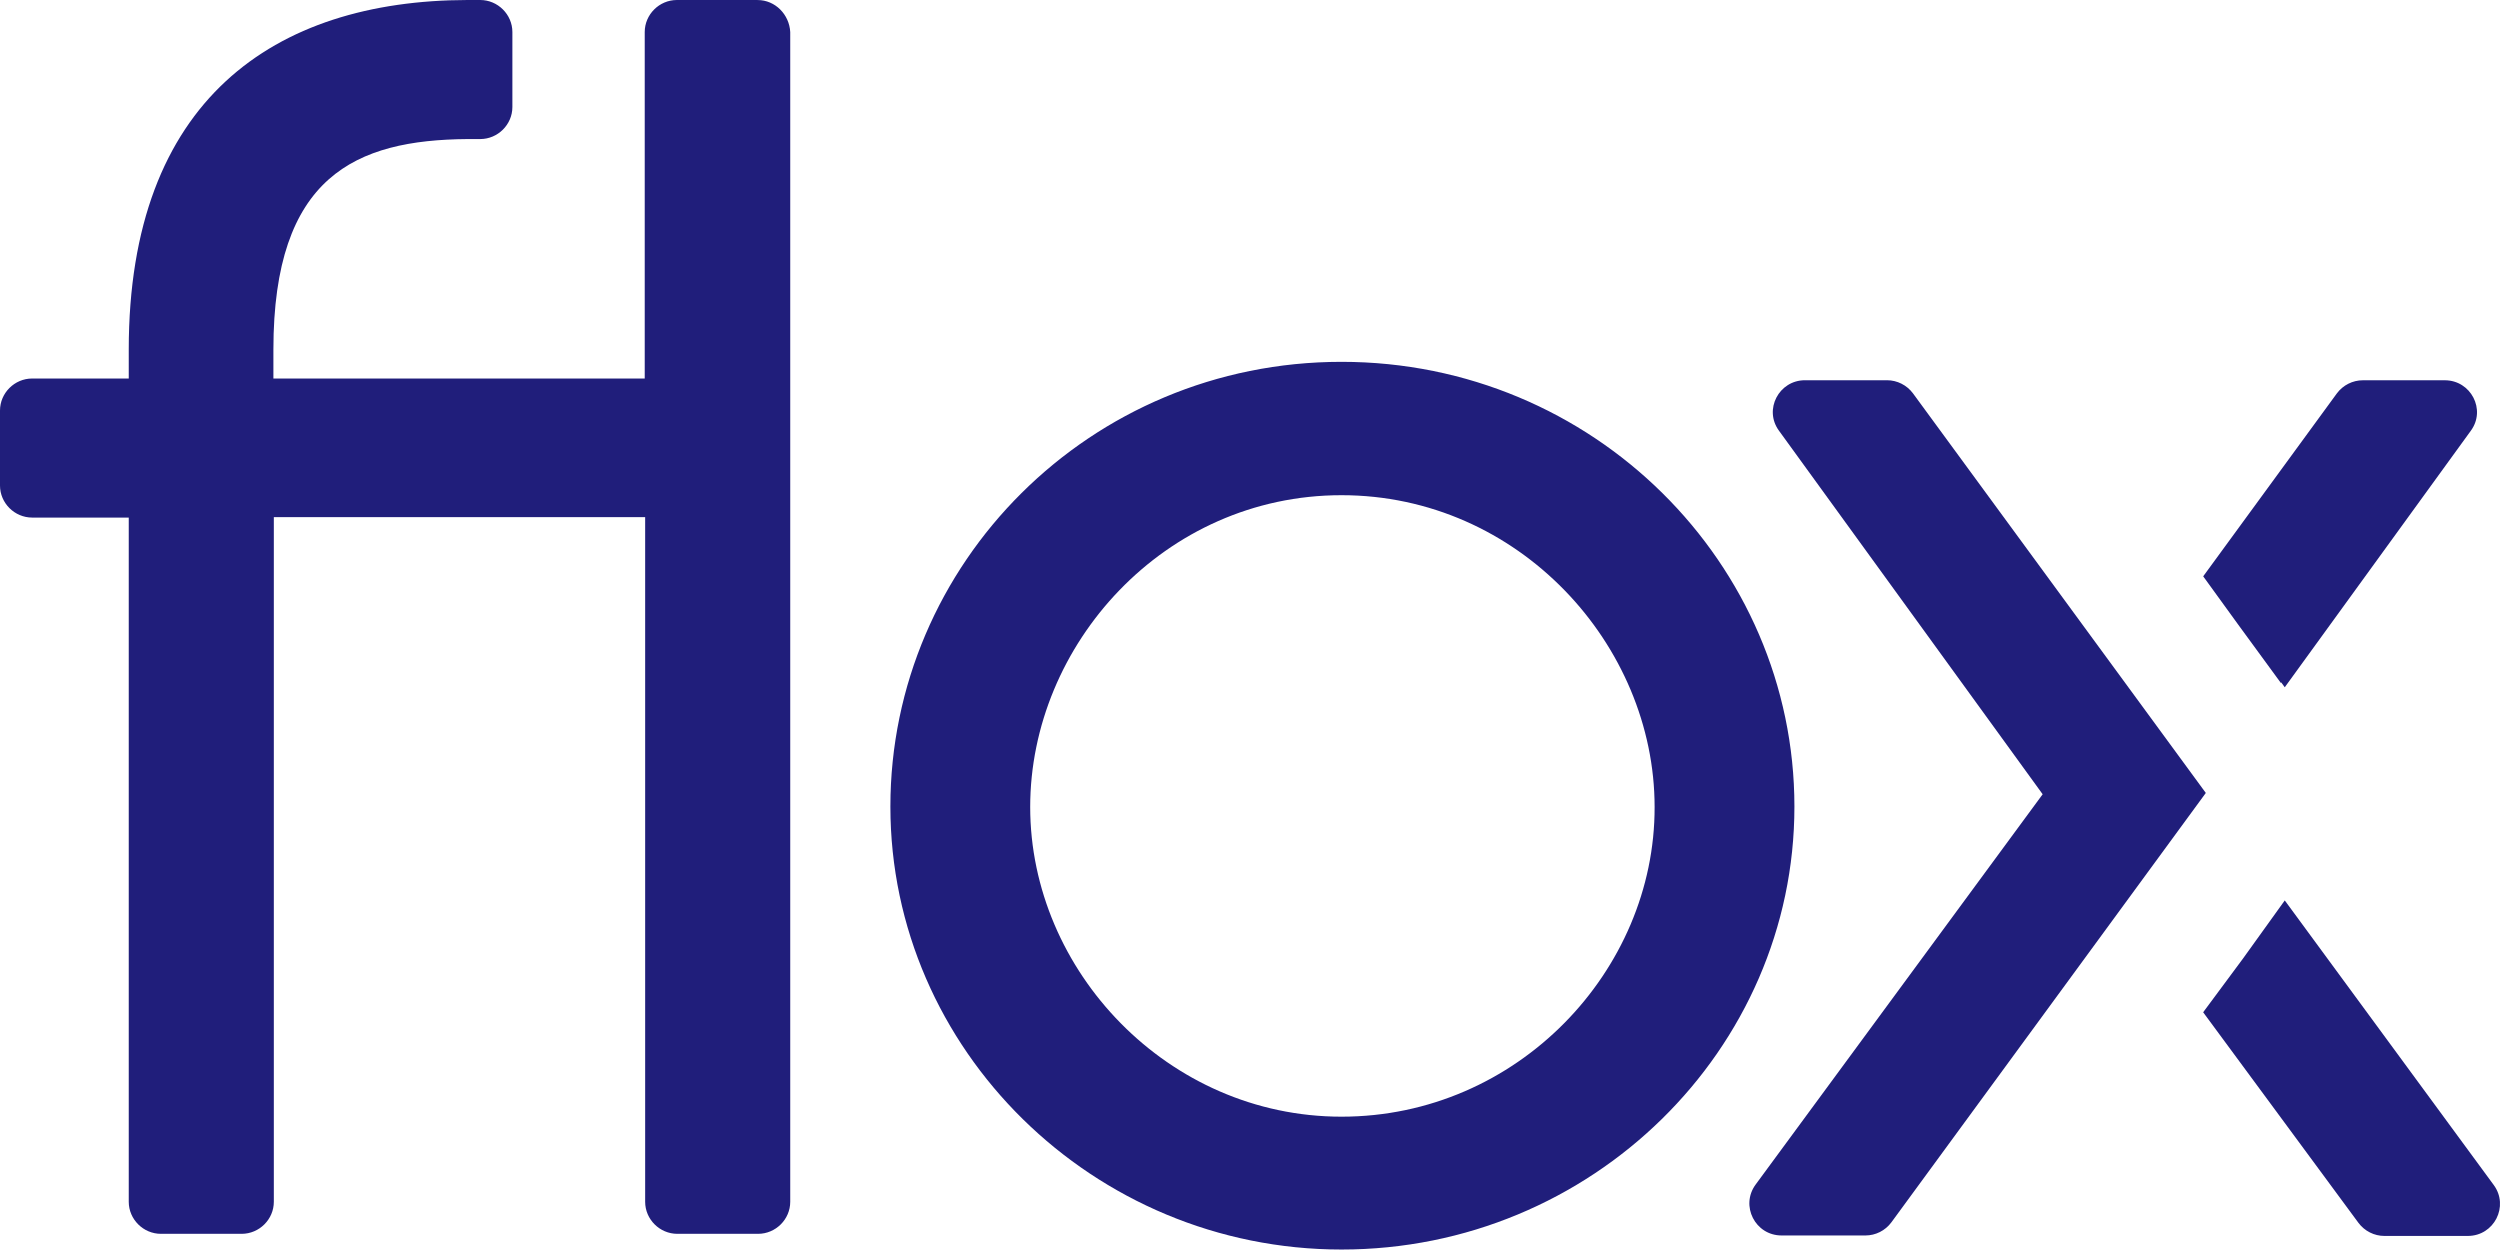 <?xml version="1.0" encoding="UTF-8"?>
<svg fill="none" viewBox="0 0 64 32" xmlns="http://www.w3.org/2000/svg">
<g clip-path="url(#a)" fill="#201E7B">
<path d="m19.395 0h-2.066c-0.452 0-0.824 0.371-0.824 0.82v8.87h-9.506v-0.741c0-4.446 2.111-5.367 4.967-5.389h0.327c0.452 0 0.824-0.371 0.824-0.82v-1.92c0-0.449-0.373-0.82-0.824-0.82h-0.327c-4.945 0.011-8.67 2.56-8.67 8.949v0.741h-2.472c-0.452 0-0.824 0.371-0.824 0.82v1.92c0 0.449 0.373 0.82 0.824 0.82h2.472v17.516c0 0.449 0.373 0.82 0.824 0.82h2.066c0.452 0 0.824-0.371 0.824-0.82v-17.527h9.506v17.527c0 0.449 0.372 0.82 0.824 0.82h2.066c0.452 0 0.824-0.371 0.824-0.82v-29.945c-0.023-0.449-0.384-0.82-0.835-0.82zm43.194 9.735h-2.1c-0.26 0-0.508 0.124-0.666 0.337l-3.421 4.682 0.903 1.246 1.084 1.482 0.011-0.011 0.09 0.123 4.764-6.568c0.395-0.539 0-1.291-0.666-1.291zm-28.246-0.472c-6.446 0-11.549 5.165-11.549 11.385 0 6.22 5.193 11.34 11.549 11.34 6.401 0 11.594-5.12 11.594-11.34 0-6.22-5.148-11.385-11.594-11.385zm0 19.324c-4.448 0-7.97-3.739-7.97-7.927 0-4.154 3.432-7.983 7.97-7.983 4.538 0 8.015 3.829 8.015 7.983 0.011 4.188-3.511 7.927-8.015 7.927z"/>
<path d="m63.841 30.338-5.351-7.287-1.073 1.493-1.016 1.37 3.974 5.389c0.158 0.213 0.406 0.337 0.666 0.337h2.134c0.677 0 1.061-0.763 0.666-1.302zm-7.372-10.038-7.496-10.229c-0.158-0.213-0.406-0.337-0.666-0.337h-2.1c-0.666 0-1.061 0.752-0.666 1.291l6.751 9.308-7.349 9.993c-0.395 0.539-0.011 1.302 0.666 1.302h2.145c0.26 0 0.508-0.123 0.666-0.337l8.049-10.992z"/>
</g>
<defs>
<clipPath id="a">
<rect width="64" height="32" fill="#fff"/>
</clipPath>
</defs>
</svg>
